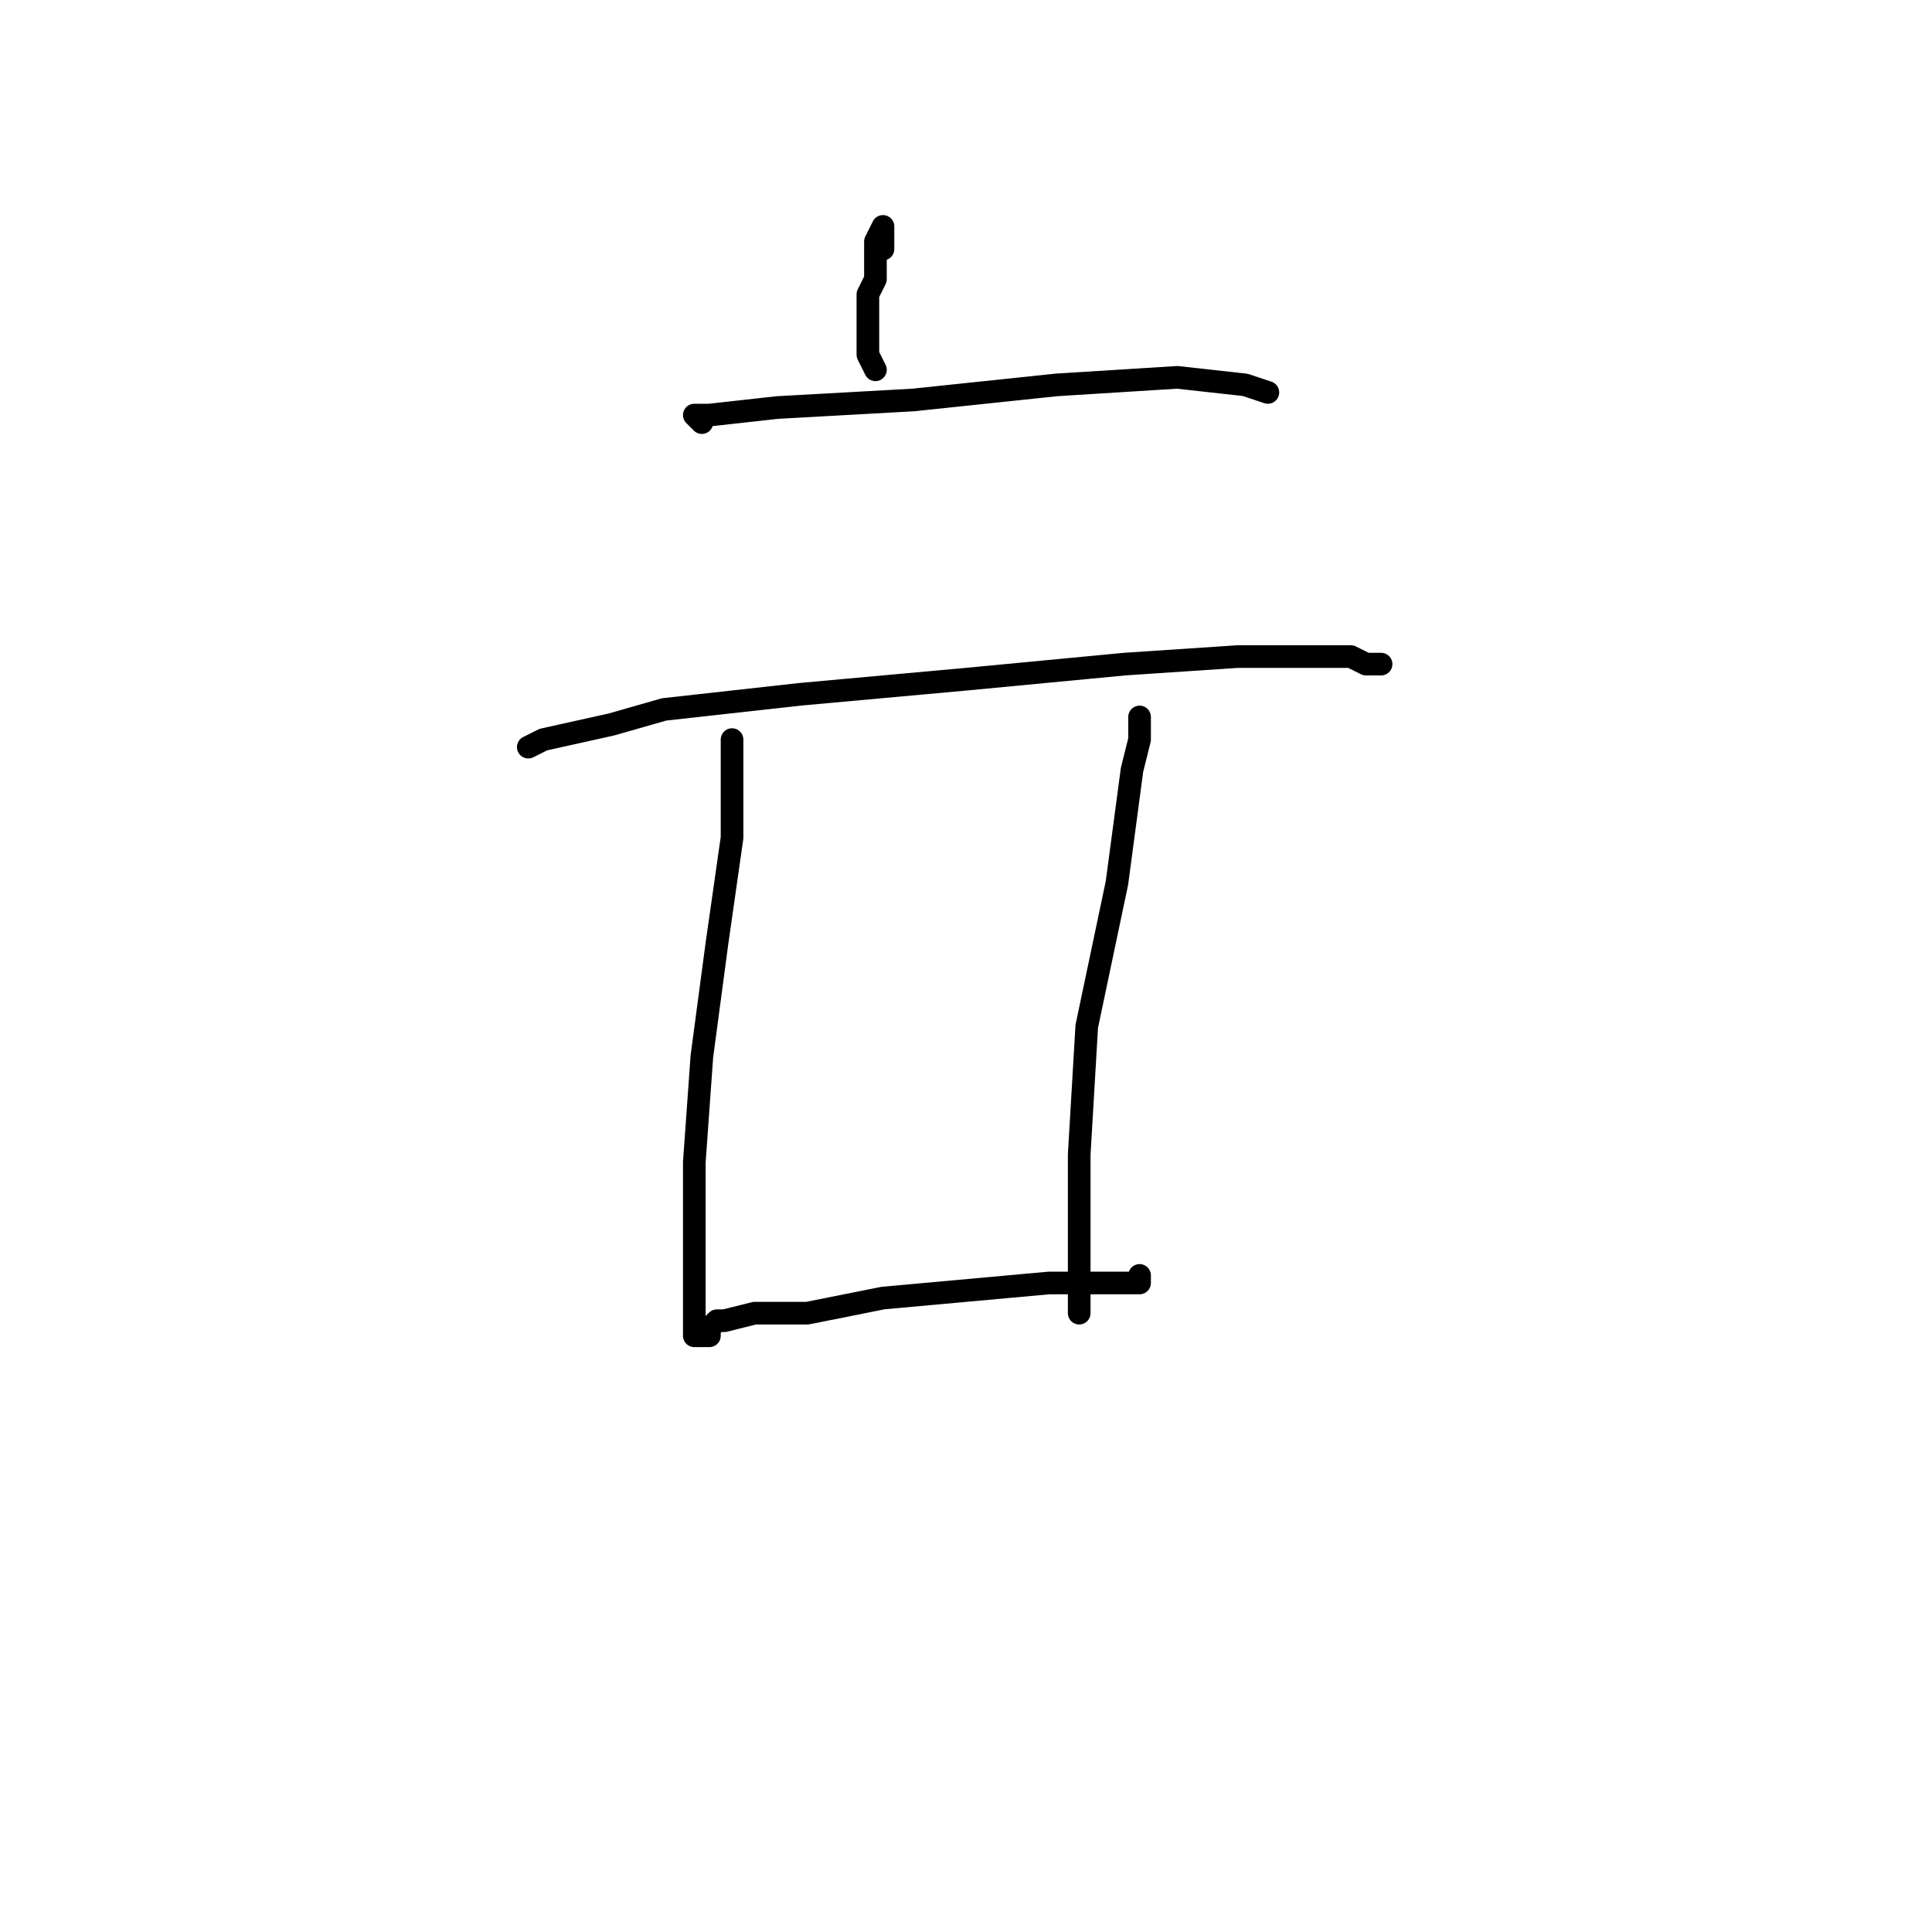 <?xml version="1.0" standalone="no"?>
    <svg width="256" height="256" xmlns="http://www.w3.org/2000/svg" version="1.1">
    <polyline stroke="black" stroke-width="3" stroke-linecap="round" fill="transparent" stroke-linejoin="round" points="117 33 117 32 117 30 116 32 116 37 115 39 115 47 116 49 116 49 " />
        <polyline stroke="black" stroke-width="3" stroke-linecap="round" fill="transparent" stroke-linejoin="round" points="93 56 92 55 94 55 103 54 121 53 140 51 156 50 165 51 168 52 168 52 " />
        <polyline stroke="black" stroke-width="3" stroke-linecap="round" fill="transparent" stroke-linejoin="round" points="70 99 72 98 81 96 88 94 106 92 128 90 149 88 164 87 173 87 179 87 181 88 183 88 183 88 " />
        <polyline stroke="black" stroke-width="3" stroke-linecap="round" fill="transparent" stroke-linejoin="round" points="97 99 97 98 97 100 97 102 97 111 95 125 93 140 92 154 92 162 92 164 92 169 92 170 92 174 92 176 92 177 93 177 94 177 94 176 95 175 96 175 100 174 107 174 117 172 128 171 139 170 146 170 151 170 151 169 151 169 " />
        <polyline stroke="black" stroke-width="3" stroke-linecap="round" fill="transparent" stroke-linejoin="round" points="151 95 151 98 150 102 148 117 144 136 143 153 143 164 143 172 143 174 143 174 " />
        </svg>